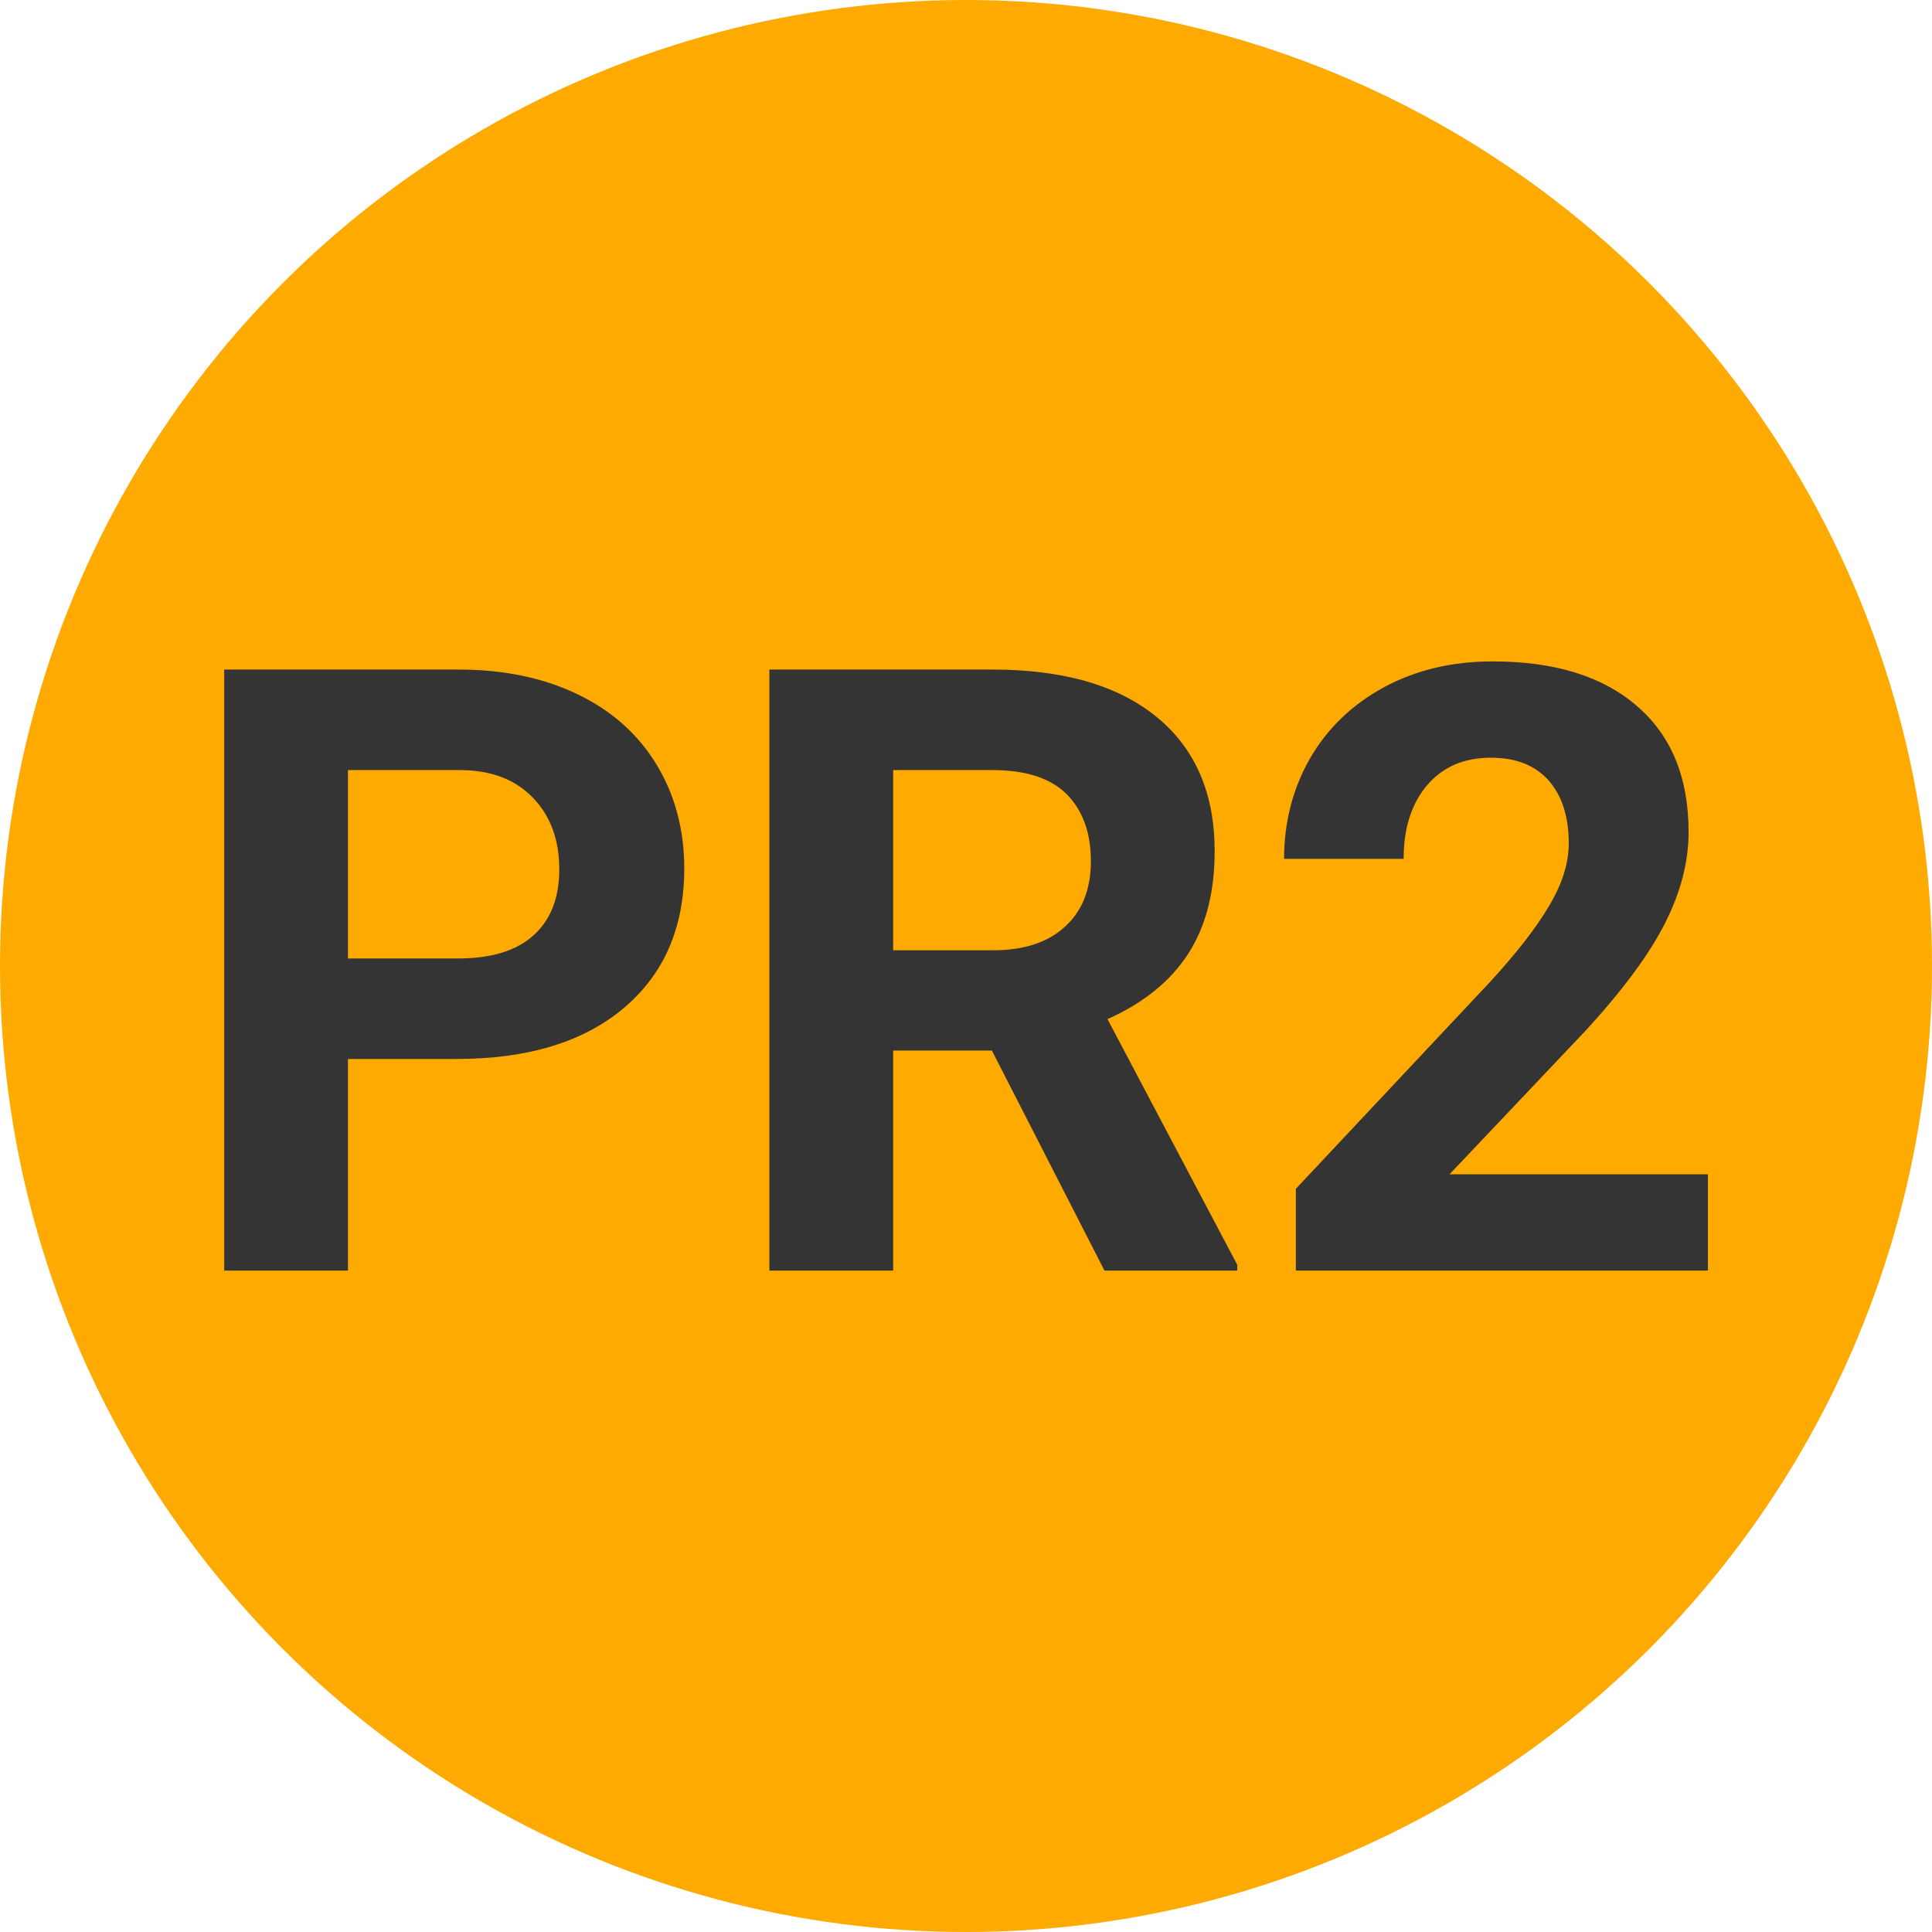 
        <svg width="64" height="64" xmlns="http://www.w3.org/2000/svg">
            <circle cx="32" cy="32" r="32" fill="#FFAA00" />
            <g transform="translate(5.647 42.09)">
                <path d="M9.47-7.01L5.88-7.01L5.88 0L1.78 0L1.78-19.91L9.54-19.91Q11.79-19.91 13.49-19.09Q15.19-18.27 16.11-16.75Q17.02-15.24 17.02-13.32L17.02-13.32Q17.02-10.39 15.02-8.70Q13.02-7.01 9.47-7.01L9.47-7.01ZM5.88-16.58L5.88-10.34L9.54-10.34Q11.17-10.34 12.02-11.10Q12.88-11.87 12.88-13.29L12.88-13.29Q12.88-14.75 12.02-15.65Q11.16-16.56 9.64-16.58L9.64-16.58L5.88-16.58ZM30.94 0L27.21-7.29L23.94-7.29L23.94 0L19.84 0L19.84-19.91L27.23-19.91Q30.76-19.91 32.68-18.33Q34.59-16.76 34.59-13.89L34.59-13.89Q34.59-11.85 33.71-10.49Q32.83-9.13 31.04-8.33L31.04-8.33L35.34-0.19L35.34 0L30.94 0ZM23.94-16.58L23.94-10.61L27.25-10.61Q28.79-10.61 29.64-11.40Q30.49-12.18 30.49-13.56L30.49-13.56Q30.49-14.97 29.69-15.78Q28.89-16.58 27.23-16.58L27.23-16.58L23.94-16.58ZM50.93-3.19L50.93 0L37.28 0L37.28-2.71L43.72-9.57Q45.05-11.02 45.68-12.10Q46.32-13.18 46.32-14.15L46.32-14.15Q46.32-15.48 45.65-16.24Q44.98-16.99 43.74-16.99L43.74-16.99Q42.40-16.99 41.62-16.07Q40.85-15.15 40.85-13.64L40.85-13.64L36.89-13.64Q36.89-15.46 37.75-16.97Q38.62-18.47 40.21-19.33Q41.79-20.18 43.80-20.18L43.80-20.18Q46.88-20.18 48.58-18.70Q50.29-17.23 50.29-14.53L50.29-14.53Q50.29-13.06 49.52-11.53Q48.75-9.99 46.89-7.96L46.89-7.96L42.37-3.19L50.93-3.19Z" fill="#343434" />
            </g>
        </svg>
    